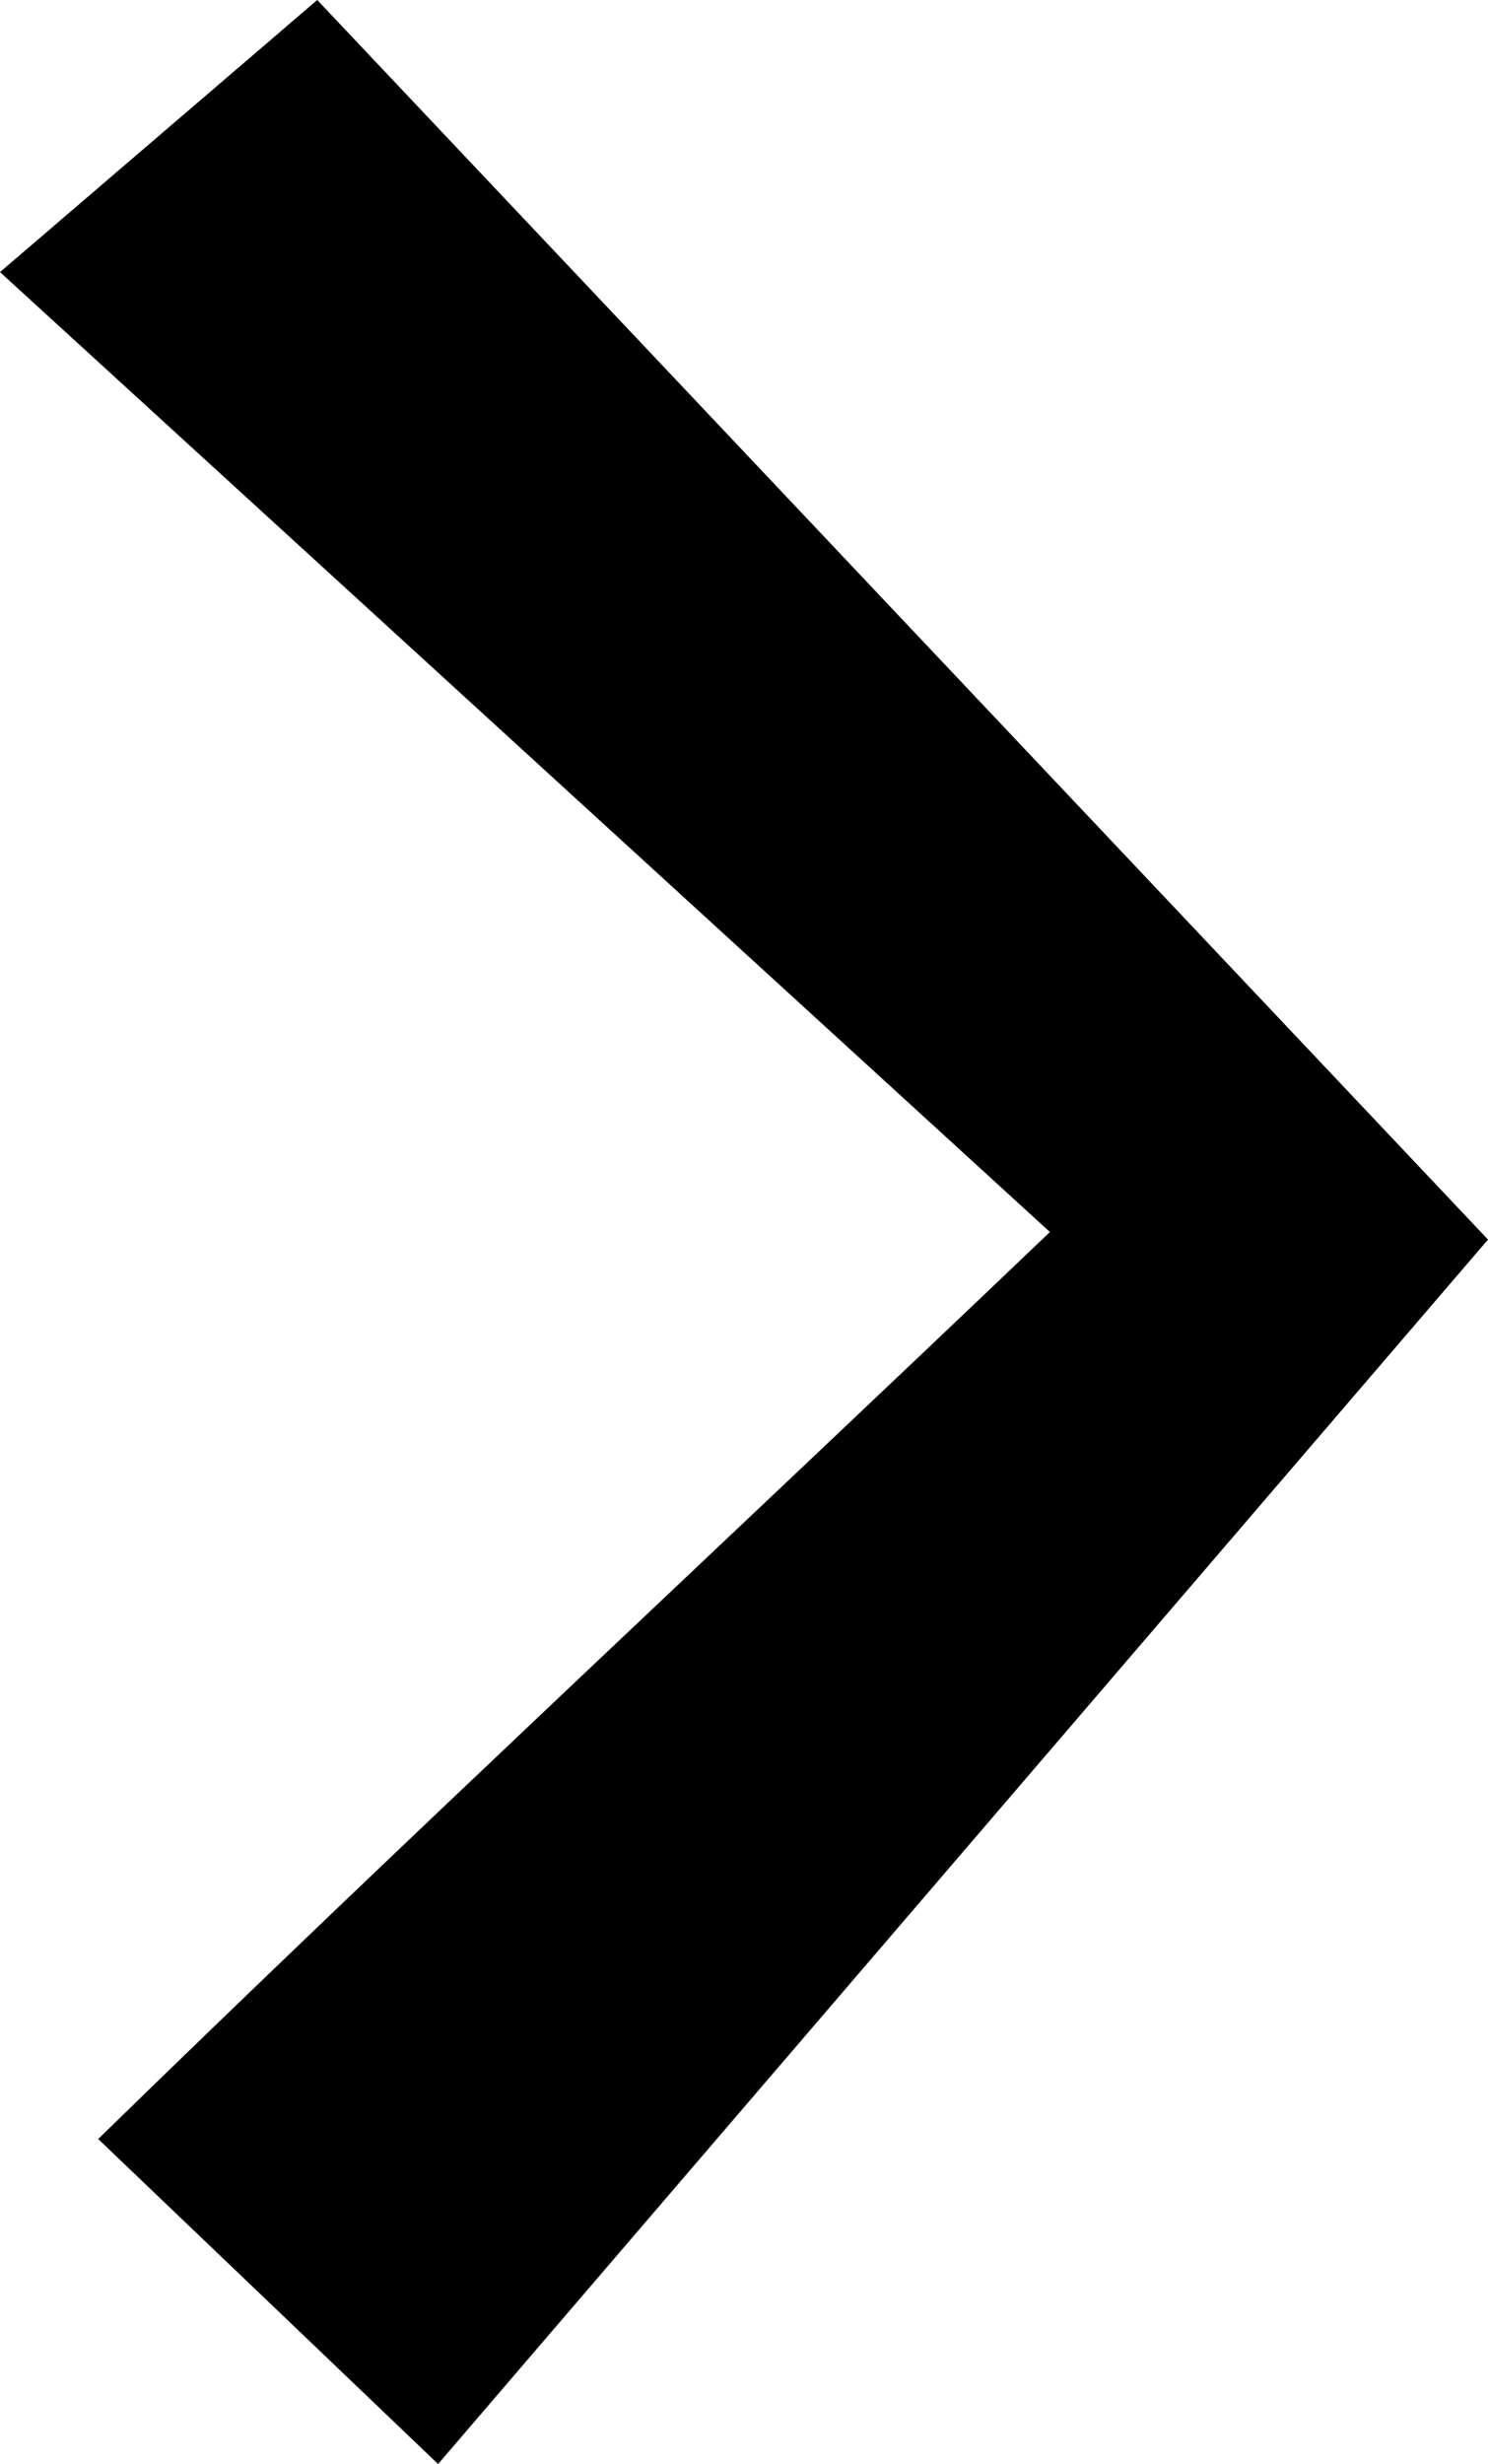 <?xml version="1.0" encoding="utf-8"?>
<!-- Generator: Adobe Illustrator 23.0.2, SVG Export Plug-In . SVG Version: 6.00 Build 0)  -->
<svg version="1.1" id="Layer_1" xmlns="http://www.w3.org/2000/svg" xmlns:xlink="http://www.w3.org/1999/xlink" x="0px" y="0px"
	 viewBox="0 0 19.7 32.6" style="enable-background:new 0 0 19.7 32.6;" xml:space="preserve">
<title>Asset 79</title>
<g>
	<g id="Layer_1-2">
		<path d="M5.8,32.6l-4.5-4.3c4.1-4,8.2-7.8,12.6-12L0,3.6L4.2,0l15.5,16.4L5.8,32.6z"/>
	</g>
</g>
</svg>
